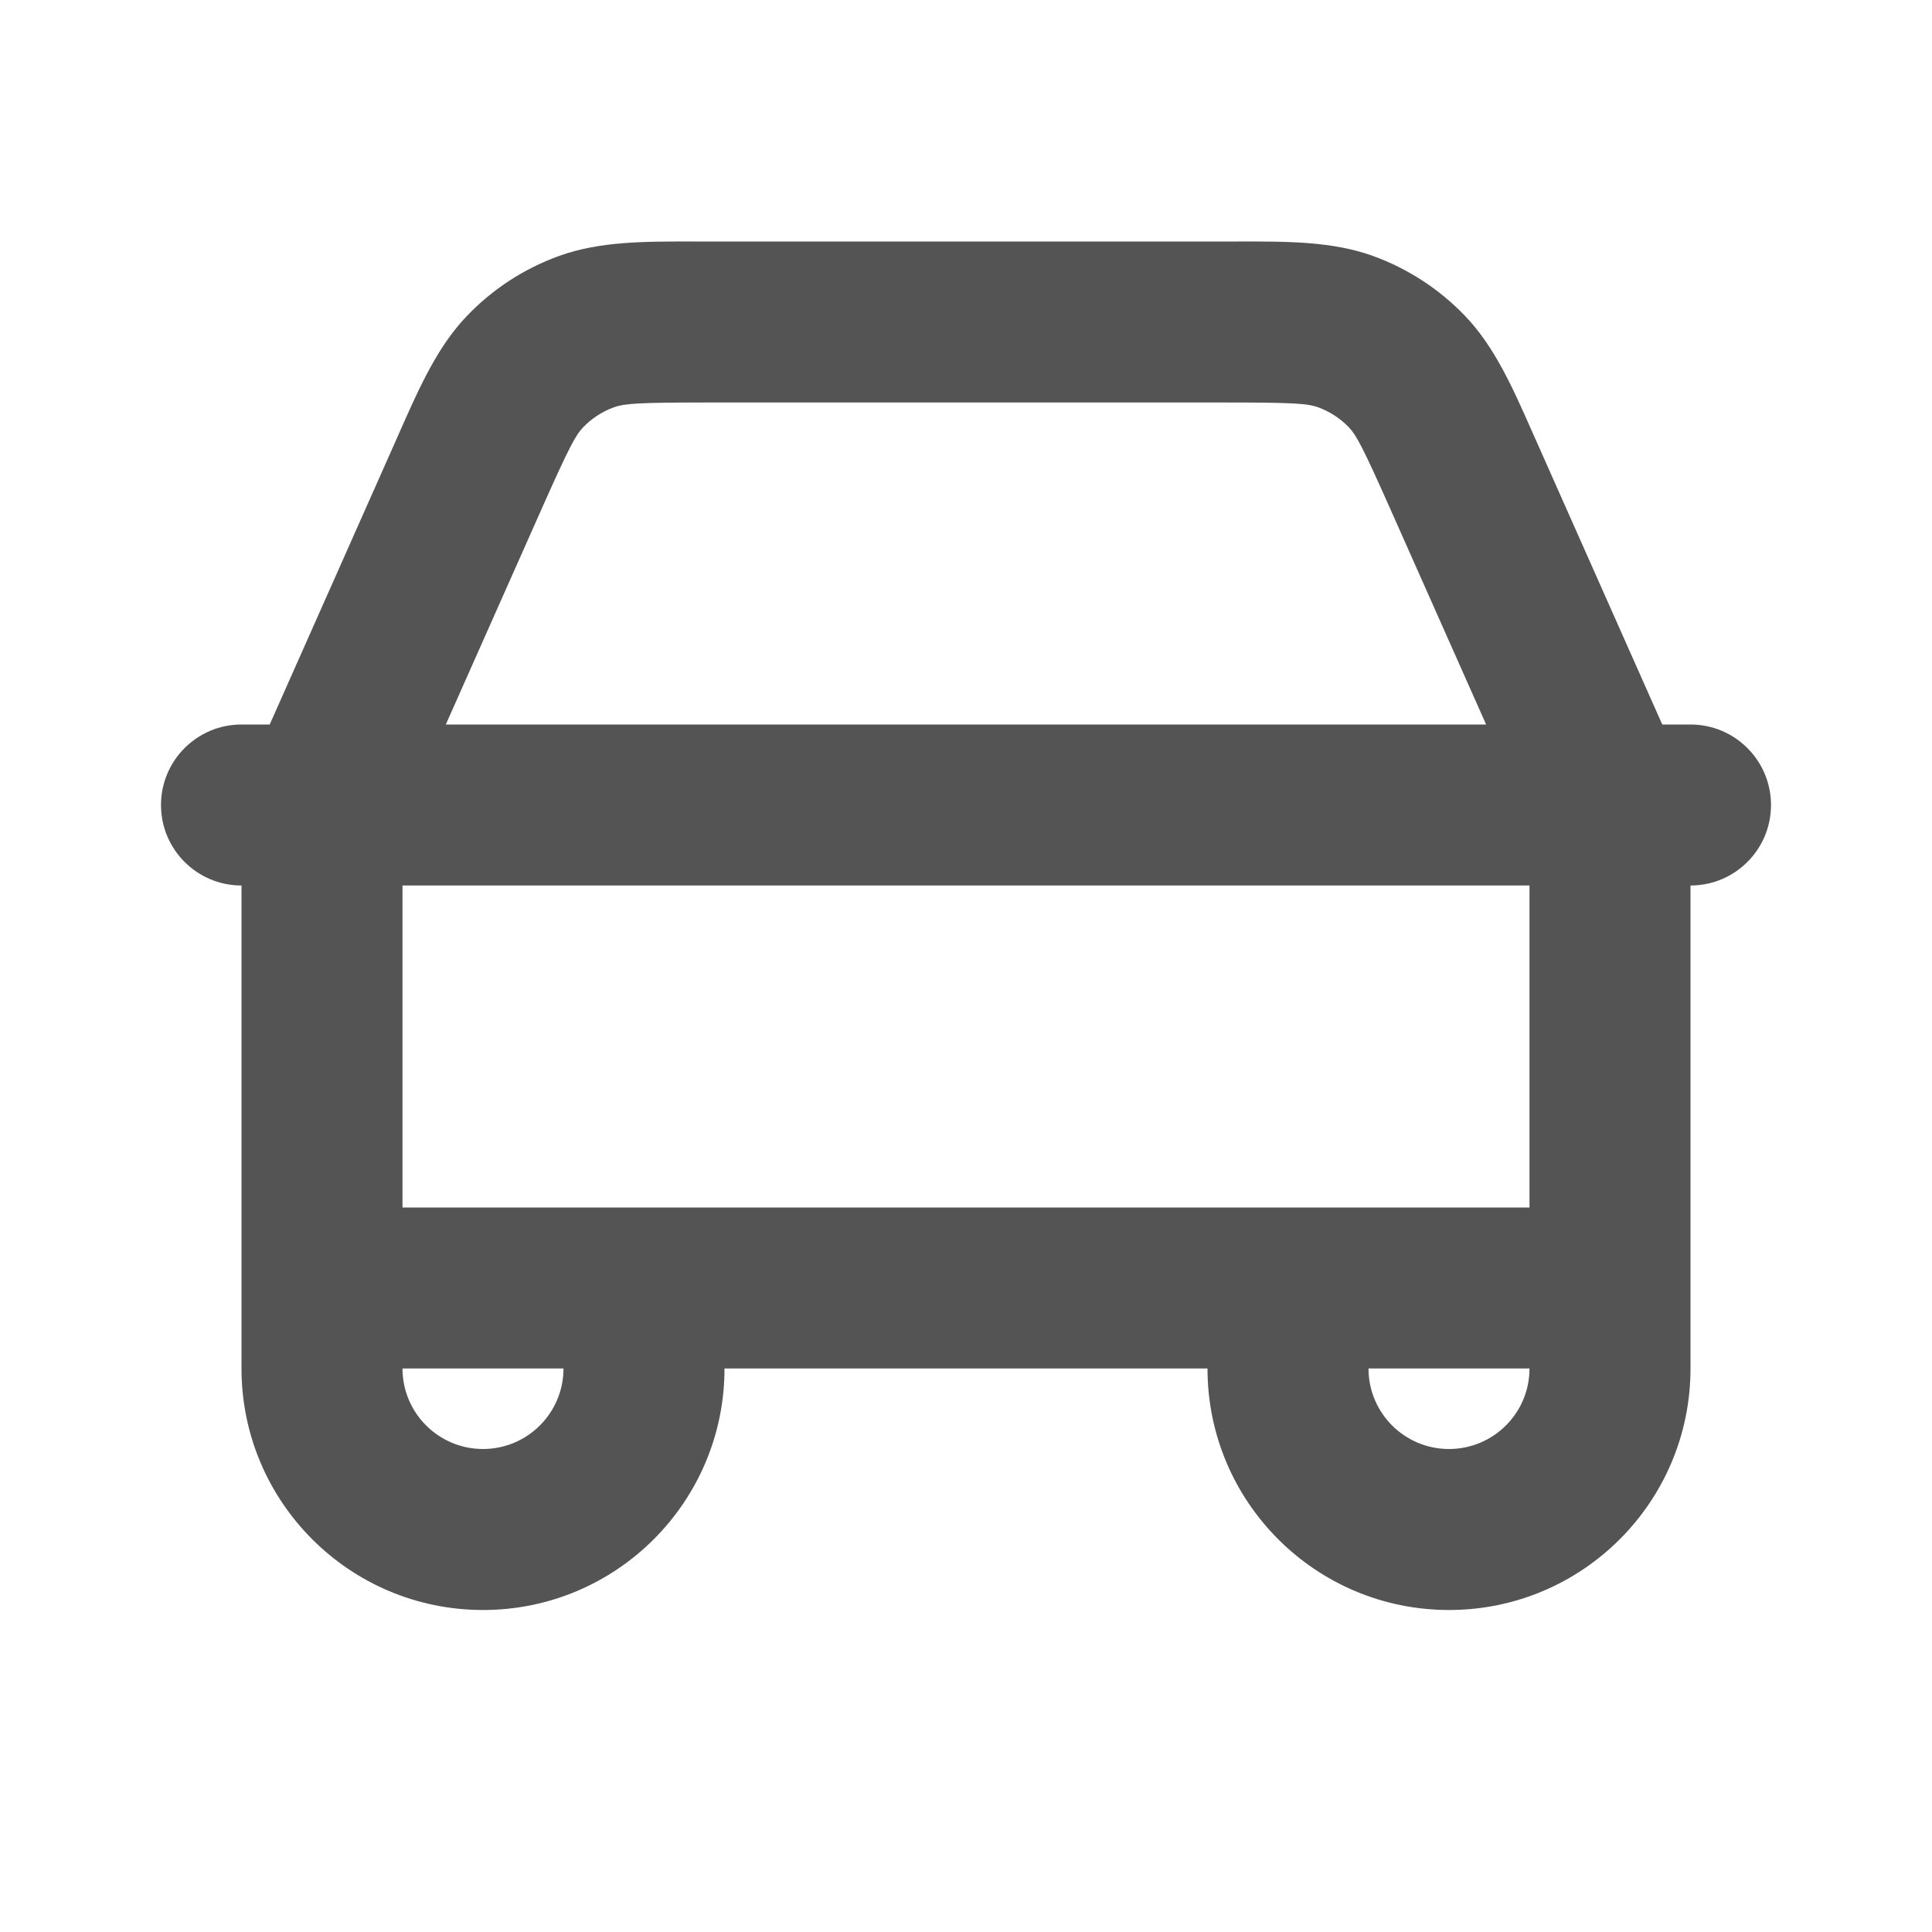 <svg width="24" height="24" viewBox="0 0 24 24" fill="none" xmlns="http://www.w3.org/2000/svg">
<path fill-rule="evenodd" clip-rule="evenodd" d="M16.373 5.059C16.248 5.014 16.083 5 15.254 5H8.746C7.917 5 7.752 5.014 7.627 5.059C7.482 5.112 7.351 5.197 7.244 5.308C7.152 5.404 7.072 5.549 6.735 6.307L5.538 9H18.461L17.263 6.305C16.927 5.549 16.847 5.404 16.756 5.308C16.648 5.196 16.518 5.112 16.373 5.059ZM19 11V15L5 15V11H19ZM3 11C2.448 11 2 10.553 2 10C2 9.448 2.448 9 3 9H3.35C3.354 8.991 3.358 8.983 3.362 8.974L4.908 5.494C4.926 5.455 4.943 5.415 4.96 5.376C5.212 4.807 5.434 4.307 5.8 3.925C6.12 3.59 6.513 3.335 6.949 3.178C7.447 2.999 7.994 2.999 8.615 3C8.659 3 8.702 3 8.746 3H15.254C15.297 3 15.341 3 15.384 3C16.006 2.999 16.553 2.999 17.051 3.178C17.487 3.335 17.88 3.591 18.2 3.925C18.565 4.306 18.787 4.806 19.038 5.374C19.055 5.413 19.073 5.453 19.091 5.493L20.643 8.986C20.645 8.991 20.648 8.996 20.65 9H21C21.552 9 22 9.448 22 10C22 10.553 21.552 11 21 11V17C21 18.657 19.657 20 18 20C16.343 20 15 18.657 15 17L9 17C9 18.657 7.657 20 6 20C4.343 20 3 18.657 3 17V11ZM7 17H5C5 17.552 5.448 18 6 18C6.552 18 7 17.552 7 17ZM17 17C17 17.553 17.448 18 18 18C18.552 18 19 17.553 19 17L17 17Z" fill="#545454"/>
</svg>
